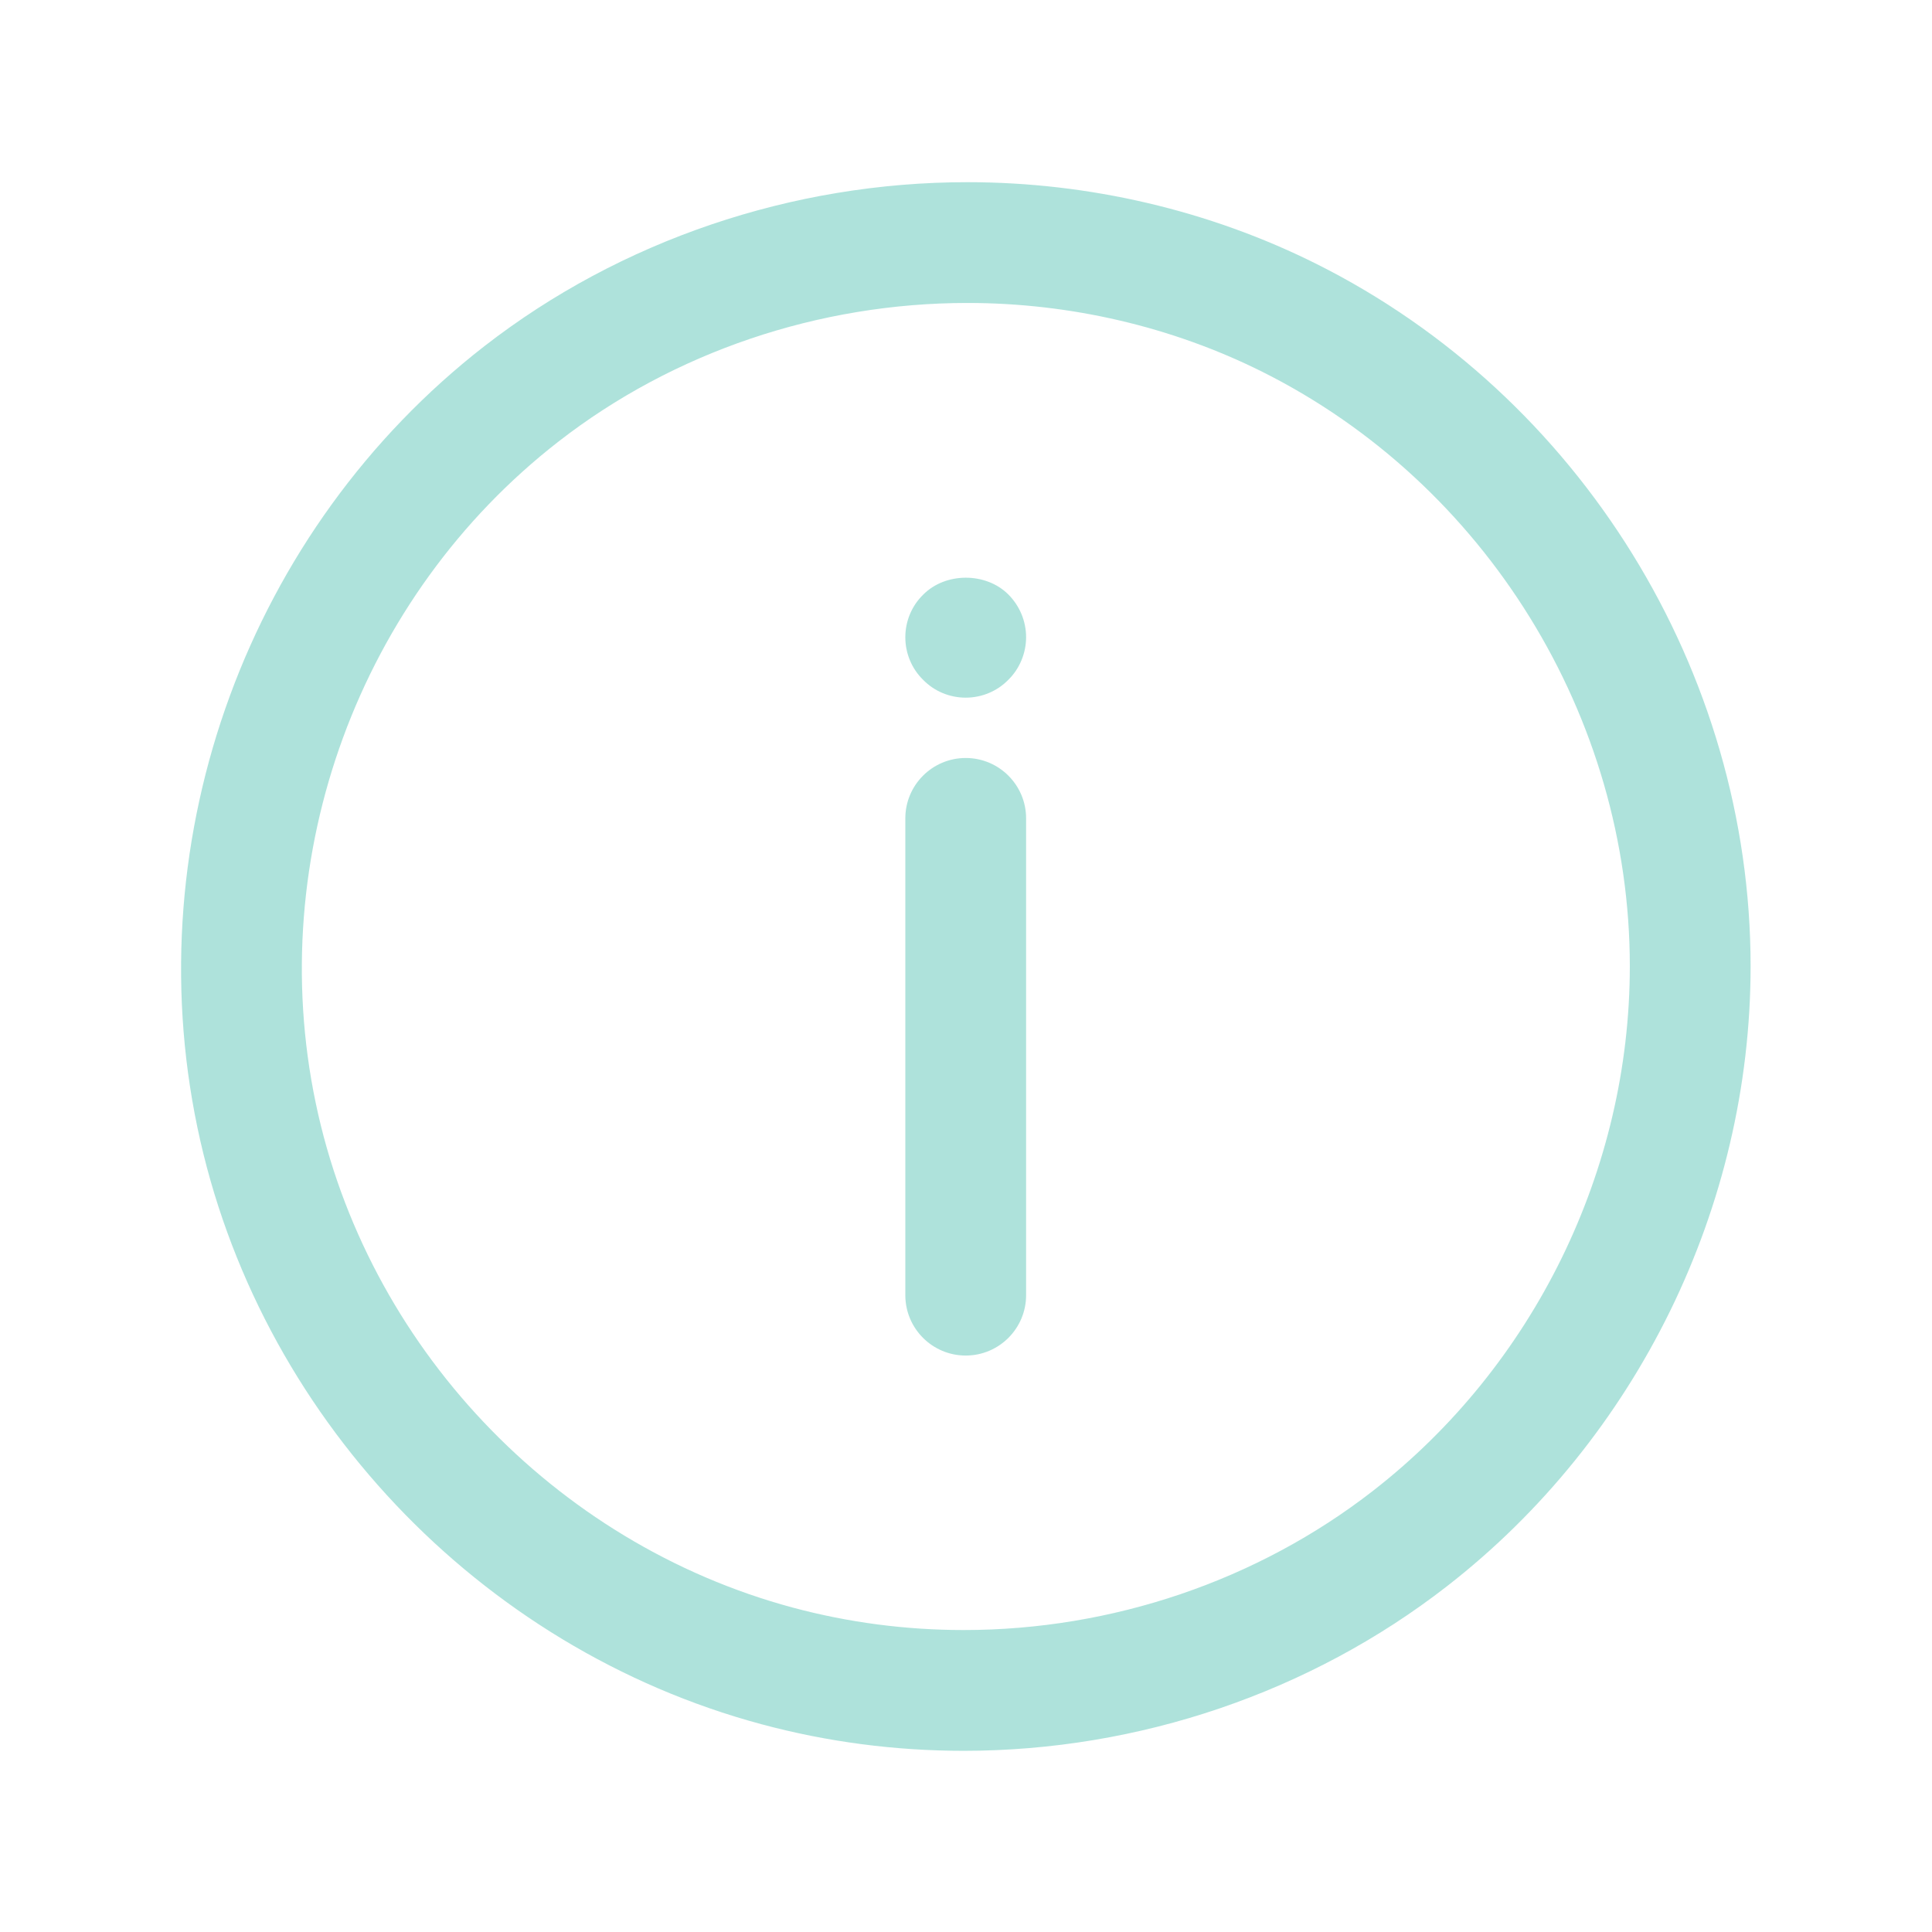 <svg width="27" height="27" viewBox="0 0 27 27" fill="none" xmlns="http://www.w3.org/2000/svg">
<g opacity="0.5">
<path d="M13.496 18.944C13.03 18.944 12.652 18.566 12.652 18.1V11.437C12.652 10.971 13.03 10.593 13.496 10.593C13.962 10.593 14.34 10.971 14.34 11.437V18.1C14.34 18.566 13.962 18.944 13.496 18.944Z" fill="#5EC6B8"/>
<path d="M13.496 9.75C13.272 9.75 13.057 9.661 12.901 9.501C12.741 9.345 12.652 9.129 12.652 8.906C12.652 8.682 12.741 8.467 12.901 8.311C13.213 7.995 13.778 7.995 14.091 8.307C14.251 8.467 14.34 8.682 14.34 8.906C14.34 9.125 14.251 9.345 14.091 9.501C13.935 9.661 13.719 9.75 13.496 9.75Z" fill="#5EC6B8"/>
<path d="M13.467 24.468C12.508 24.468 11.556 24.343 10.64 24.096C6.689 23.033 3.596 19.761 2.759 15.758C1.907 11.681 3.48 7.395 6.769 4.838C8.67 3.361 11.068 2.546 13.52 2.546C15.218 2.546 16.904 2.941 18.397 3.688C22.083 5.532 24.465 9.384 24.465 13.503C24.465 16.864 22.879 20.103 20.223 22.167C18.315 23.651 15.916 24.468 13.467 24.468ZM13.521 4.234C11.441 4.234 9.411 4.922 7.805 6.171C5.022 8.334 3.69 11.962 4.412 15.413C5.119 18.798 7.736 21.567 11.078 22.466C11.852 22.674 12.656 22.78 13.467 22.78H13.468C15.543 22.78 17.574 22.089 19.187 20.835C21.436 19.088 22.777 16.347 22.777 13.503C22.777 10.018 20.762 6.758 17.643 5.197C16.383 4.567 14.958 4.234 13.521 4.234Z" fill="#5EC6B8"/>
</g>
</svg>
